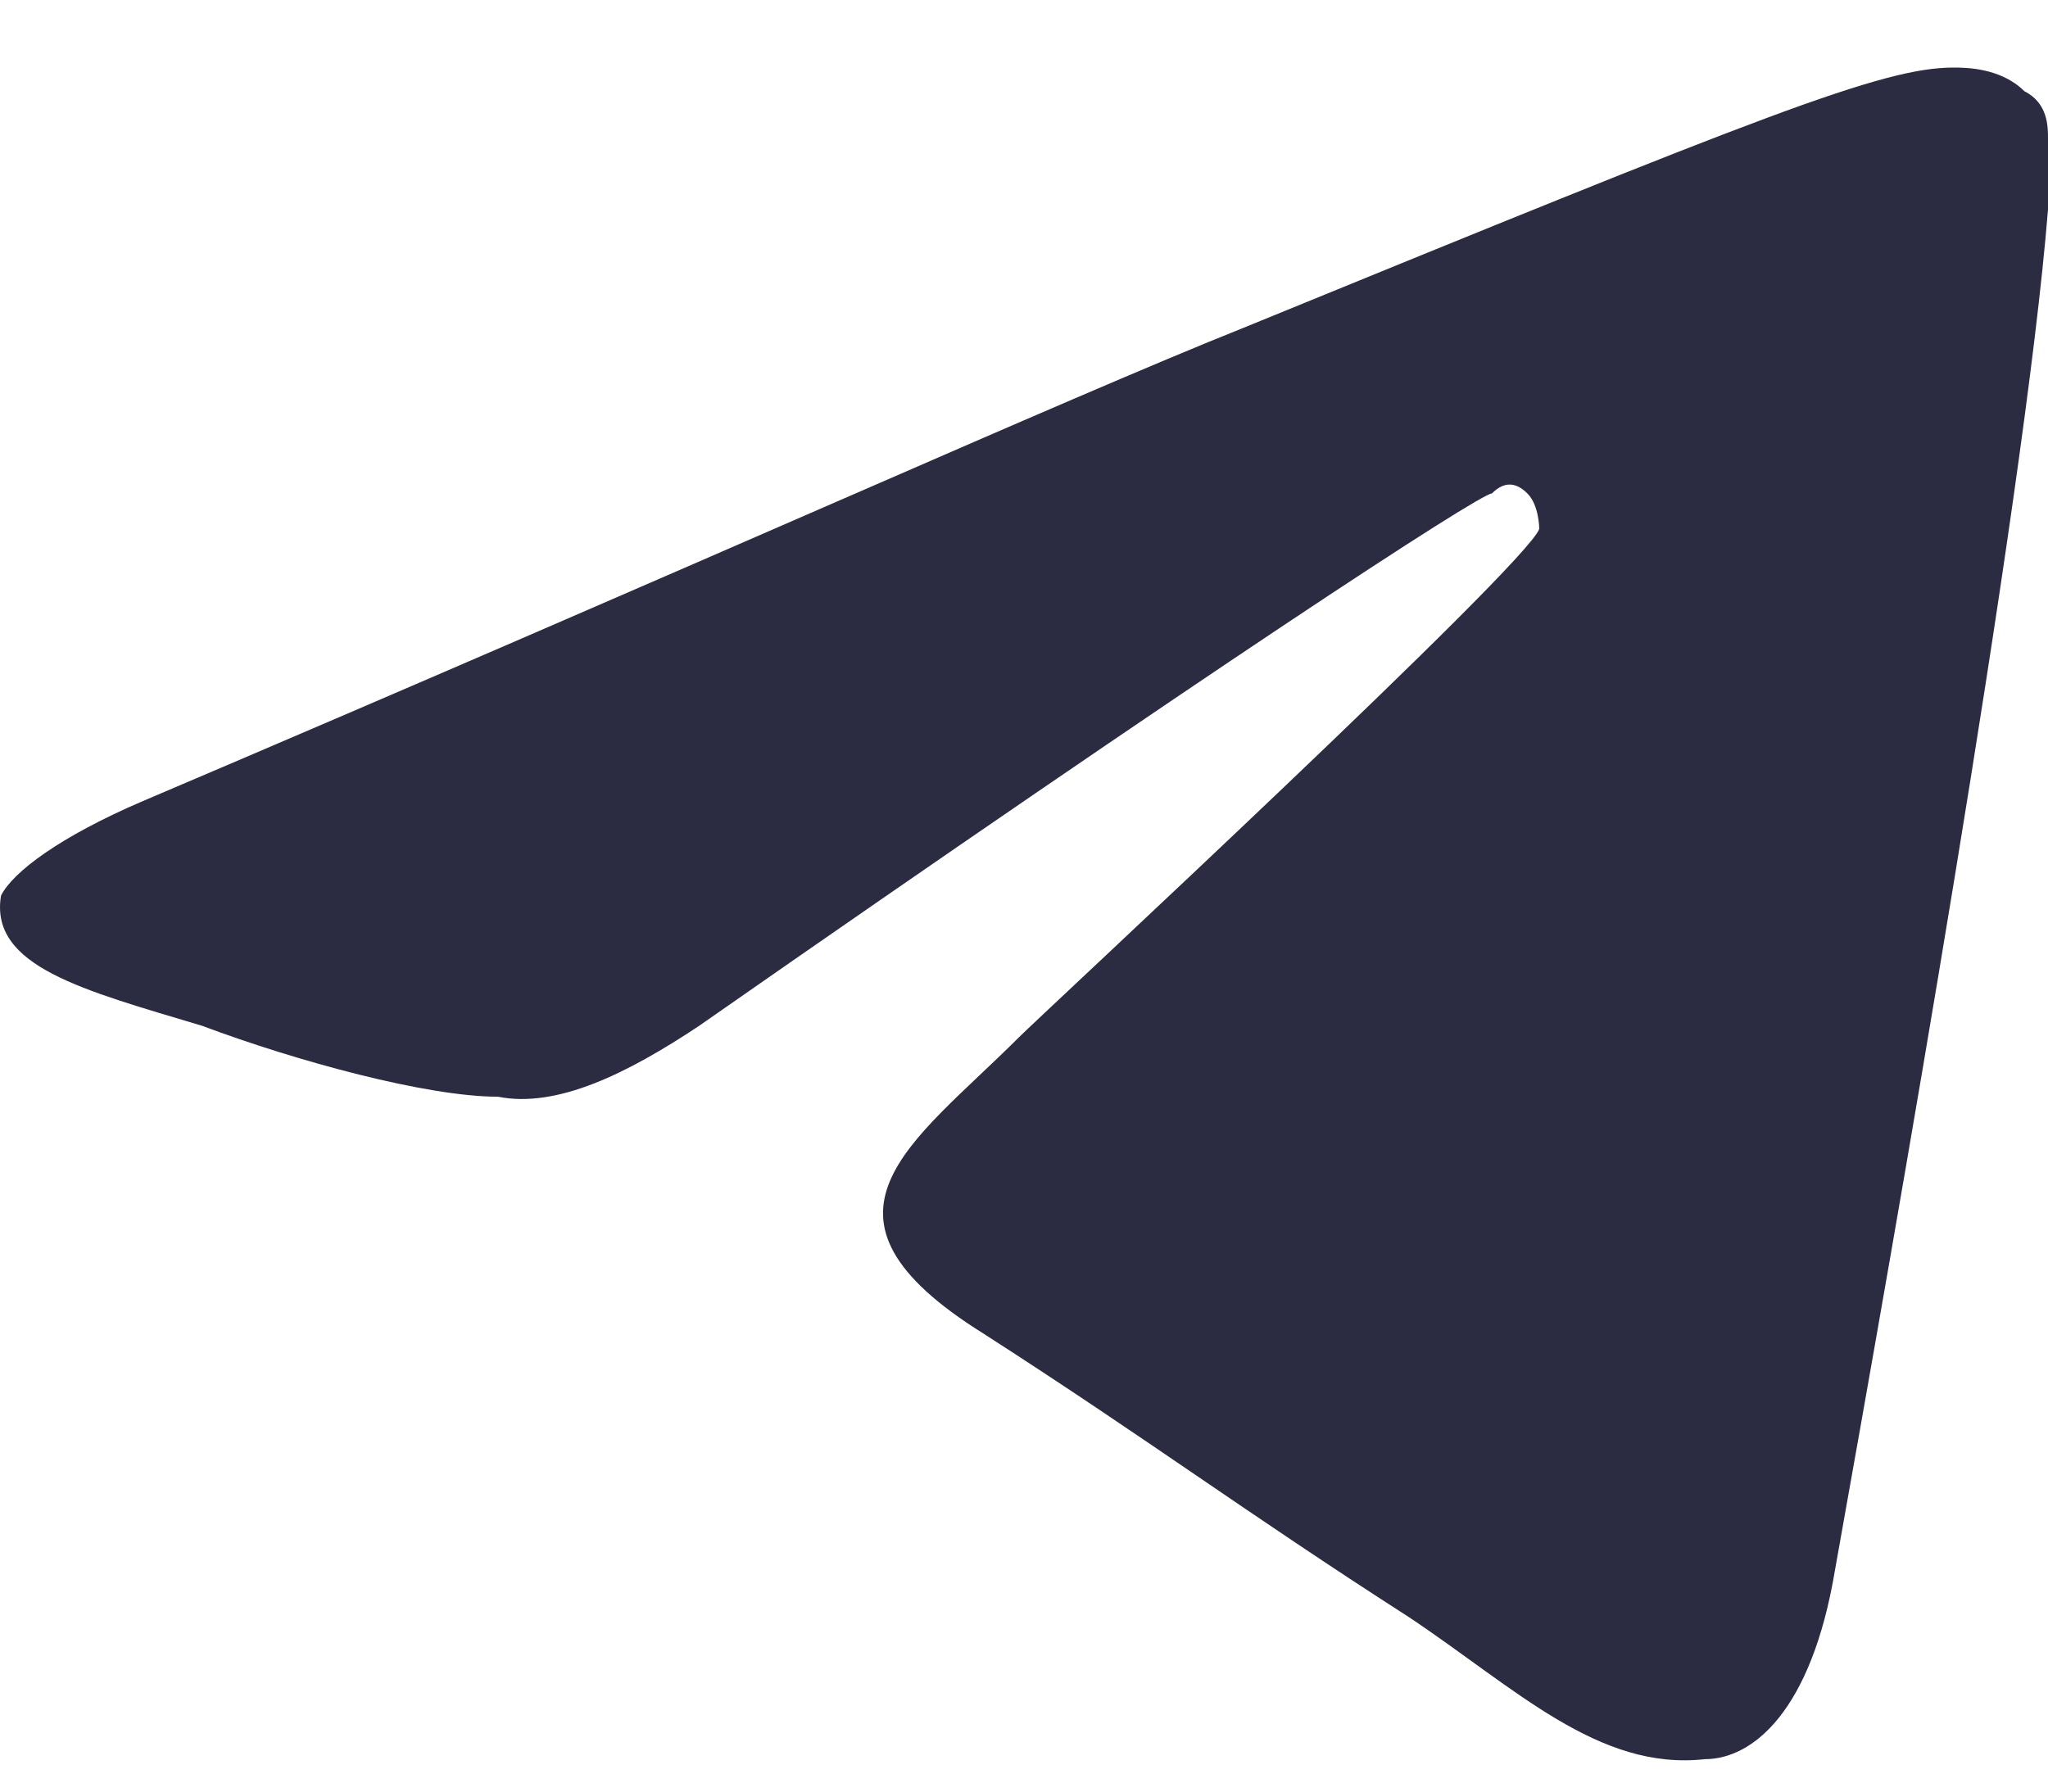 <svg width="24" height="21" viewBox="0 0 24 21" fill="none" xmlns="http://www.w3.org/2000/svg">
<path d="M1.676 9.389C8.193 6.616 12.491 4.674 14.571 3.843C20.672 1.347 22.059 0.792 22.891 0.792C23.029 0.792 23.445 0.792 23.723 1.069C24 1.208 24 1.485 24 1.624C24 1.763 24 2.179 24 2.456C23.723 5.922 22.197 14.519 21.504 18.402C21.227 20.066 20.534 20.62 19.979 20.62C18.731 20.759 17.76 19.788 16.512 18.956C14.571 17.709 13.462 16.877 11.521 15.629C9.302 14.242 10.689 13.41 11.937 12.162C12.214 11.885 17.899 6.616 18.038 6.2C18.038 6.2 18.038 5.922 17.899 5.784C17.76 5.645 17.622 5.645 17.483 5.784C17.344 5.784 14.155 7.864 8.193 12.024C7.361 12.578 6.529 12.994 5.835 12.855C5.004 12.855 3.478 12.44 2.369 12.024C0.982 11.607 -0.127 11.33 0.012 10.498C0.15 10.221 0.705 9.805 1.676 9.389Z" fill="#2B2B42"/>
</svg>
